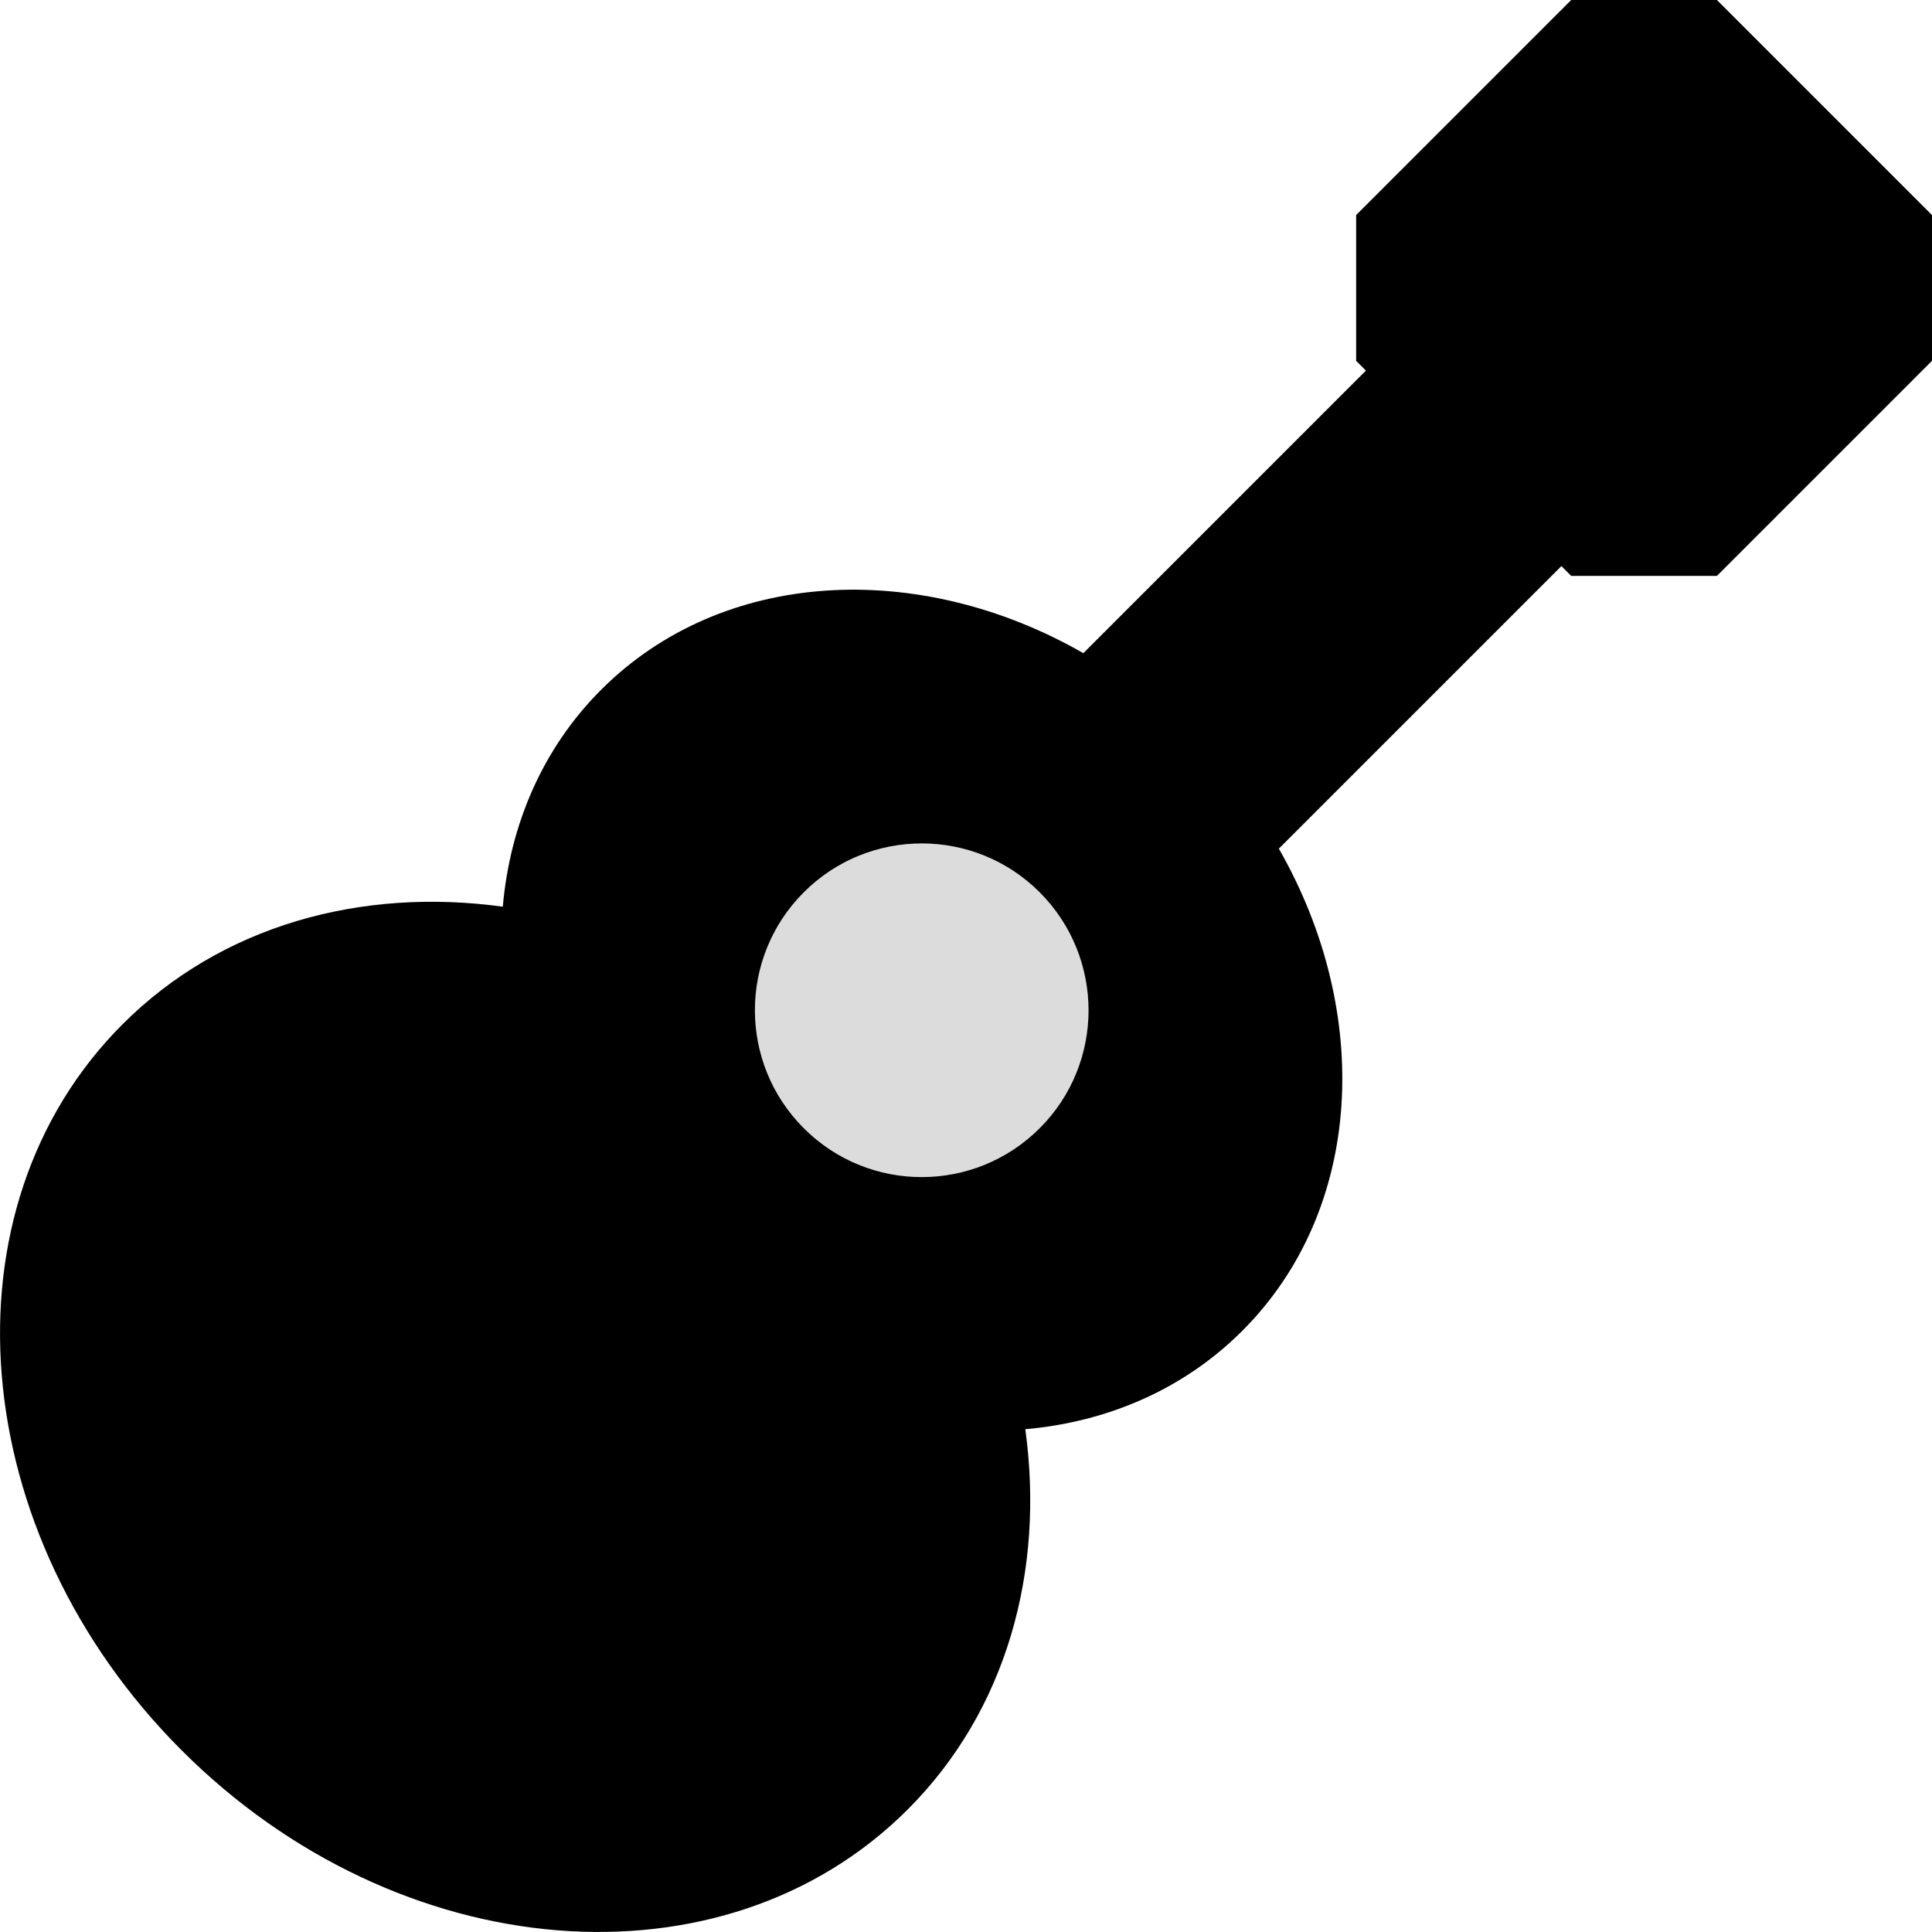 <?xml version="1.0" encoding="UTF-8"?>
<svg id="Layer_1" data-name="Layer 1" xmlns="http://www.w3.org/2000/svg" viewBox="0 0 238.97 238.97">
  <defs>
    <style>
      .cls-1 {
        isolation: isolate;
        opacity: .14;
      }

      .cls-1, .cls-2 {
        stroke-width: 0px;
      }
    </style>
  </defs>
  <path class="cls-2" d="m212.37,0h-18.03l-26.6,26.6v18.03l1.21,1.21-34.95,34.95c-20.33-11.64-44.62-10.5-59.64,4.52-7.27,7.27-11.28,16.72-12.17,26.84-17.52-2.41-34.79,2.3-47.03,14.54-22.78,22.78-19.51,62.99,7.31,89.81,26.82,26.82,67.03,30.09,89.81,7.31,12.24-12.24,16.95-29.51,14.54-47.03,10.12-.89,19.57-4.9,26.84-12.17,15.02-15.02,16.16-39.31,4.52-59.64l34.95-34.95,1.21,1.21h18.03l26.6-26.6v-18.03L212.37,0Zm-83.77,139.55c-8.06,8.06-21.13,8.06-29.18,0-8.06-8.06-8.06-21.12,0-29.18s21.13-8.06,29.18,0,8.06,21.13,0,29.18Z"/>
  <circle class="cls-1" cx="114.01" cy="124.96" r="20.64"/>
</svg>